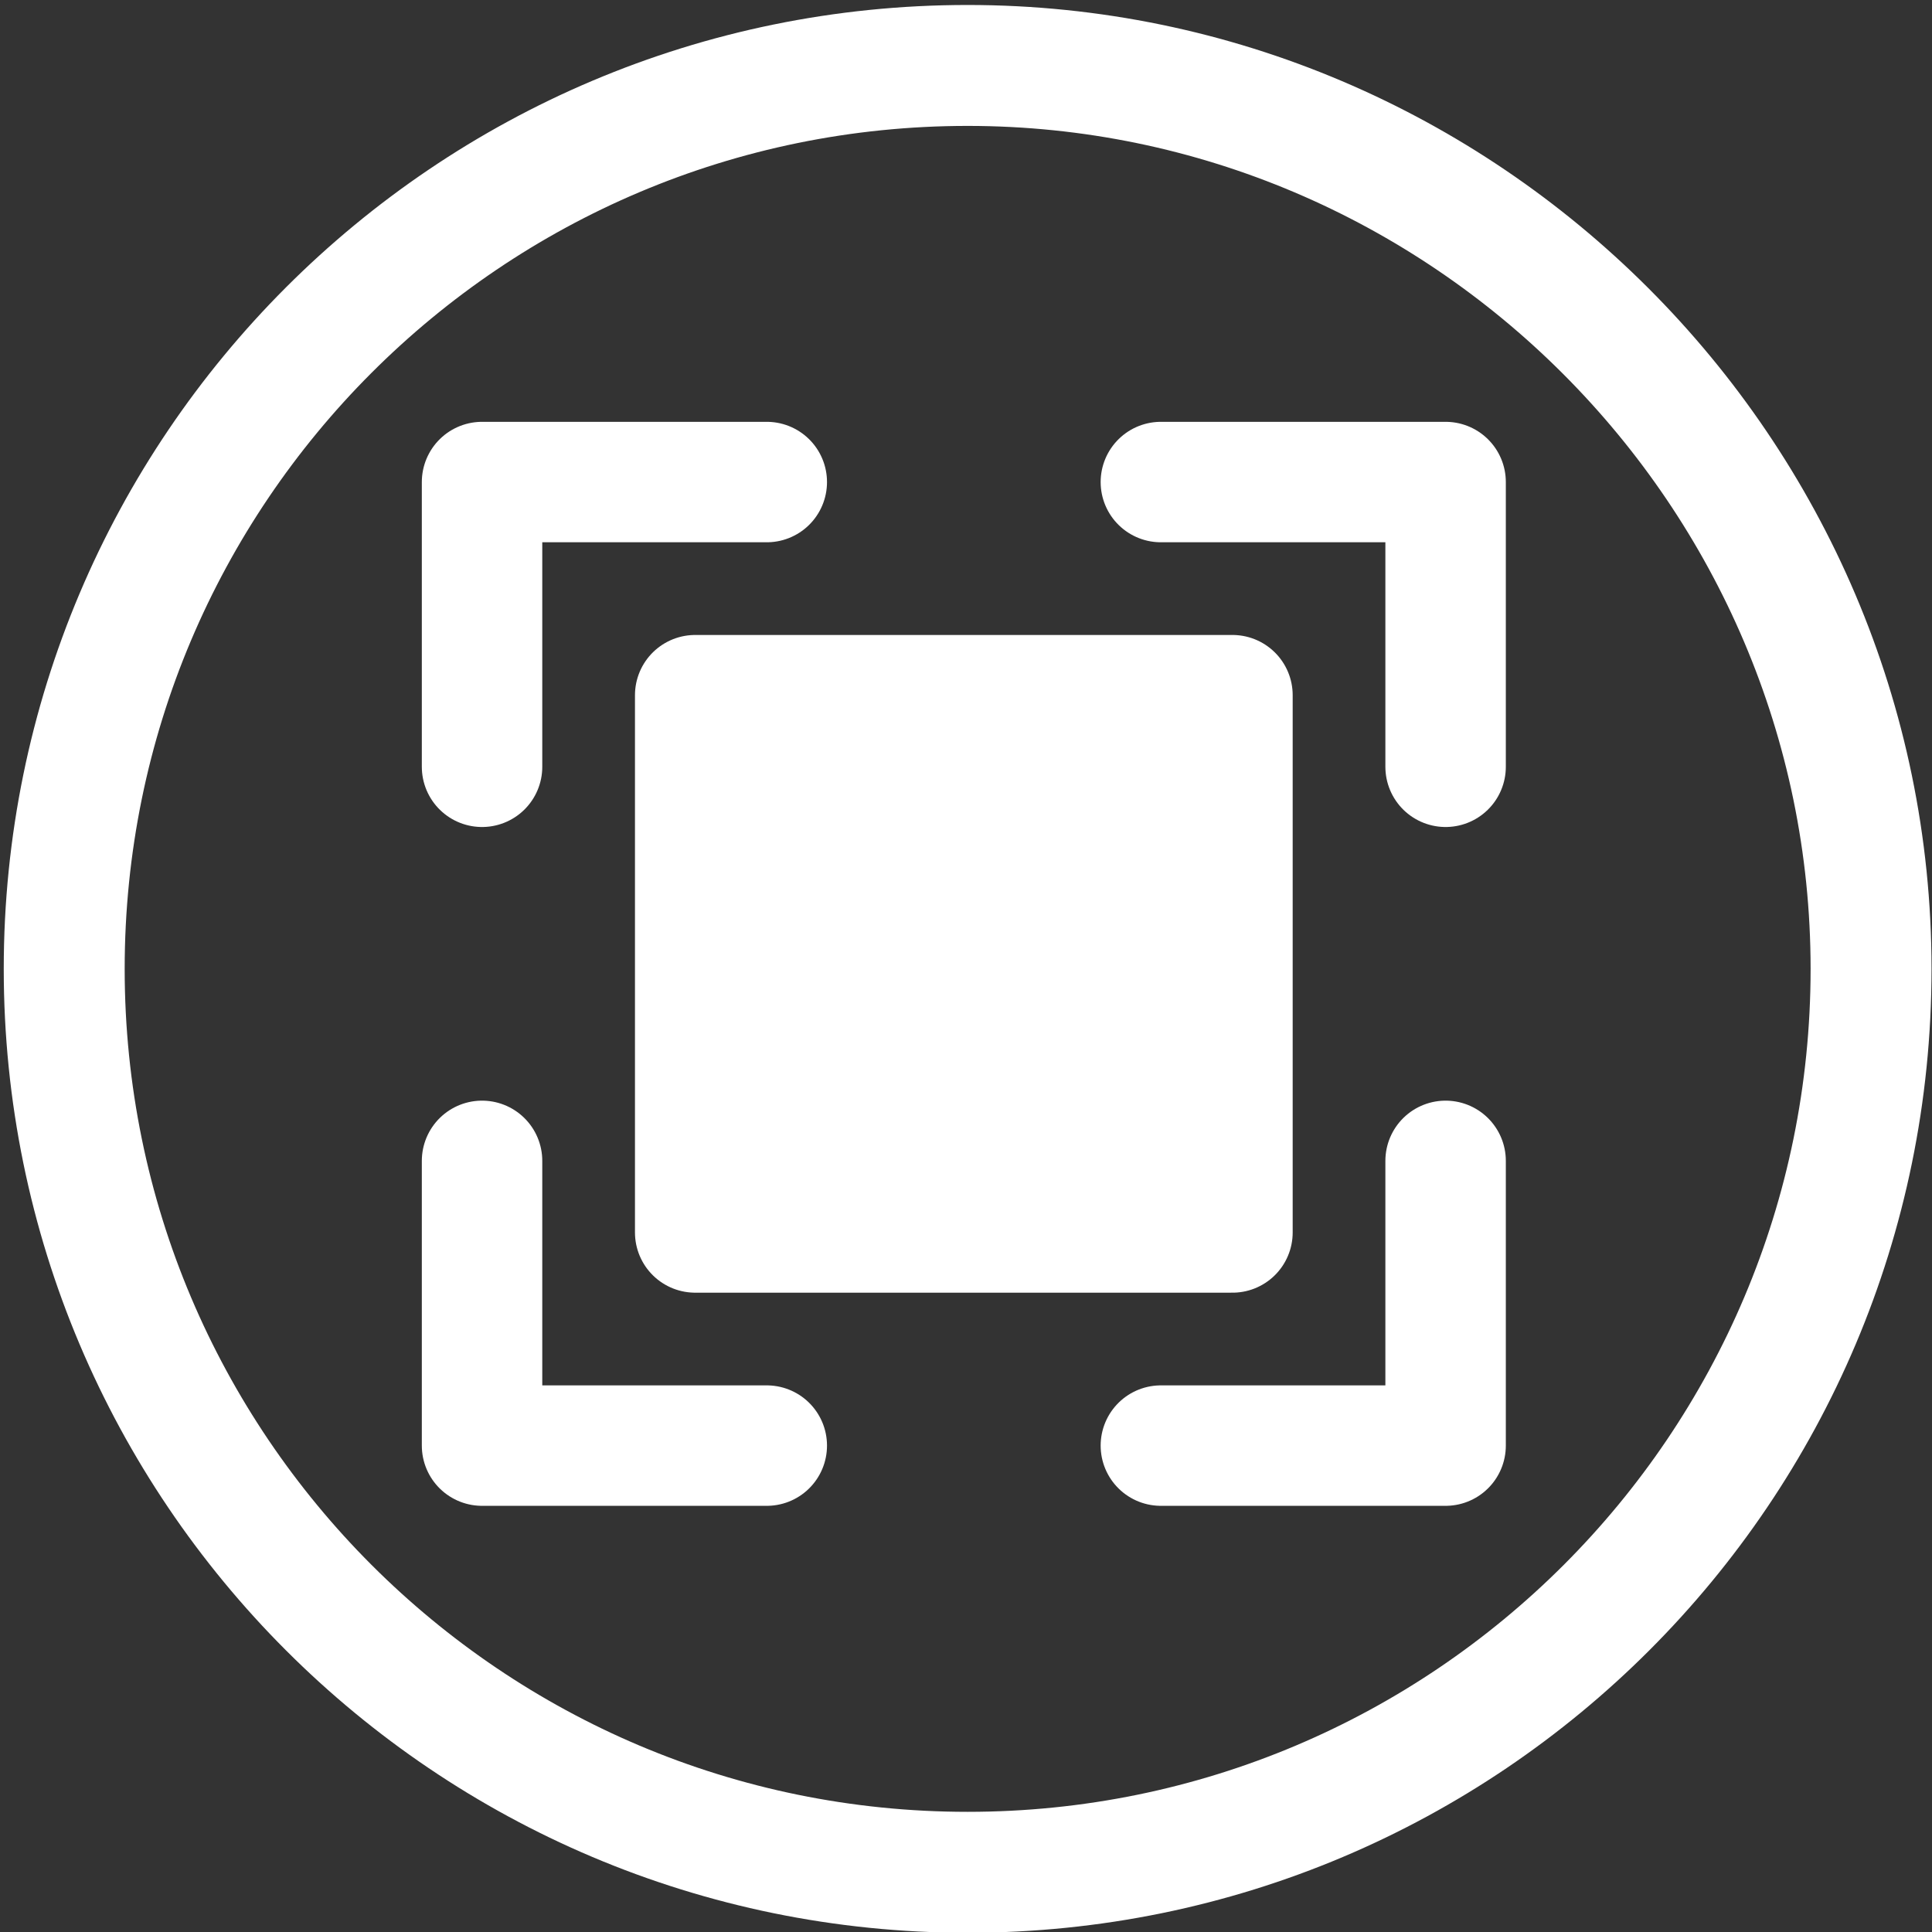 <?xml version="1.0" encoding="UTF-8" standalone="no"?>
<!-- Created with Inkscape (http://www.inkscape.org/) -->

<svg
   width="16"
   height="16"
   viewBox="0 0 16 16"
   version="1.1"
   id="svg5"
   inkscape:version="1.1.2 (b8e25be833, 2022-02-05)"
   sodipodi:docname="fill.svg"
   xmlns:inkscape="http://www.inkscape.org/namespaces/inkscape"
   xmlns:sodipodi="http://sodipodi.sourceforge.net/DTD/sodipodi-0.dtd"
   xmlns:xlink="http://www.w3.org/1999/xlink"
   xmlns="http://www.w3.org/2000/svg"
   xmlns:svg="http://www.w3.org/2000/svg">
  <rect x="0" y="0" width="16" height="16" fill="#333333" stroke="none"/>
  <sodipodi:namedview
     id="namedview7"
     pagecolor="#ffffff"
     bordercolor="#666666"
     borderopacity="1.0"
     inkscape:pageshadow="2"
     inkscape:pageopacity="0.0"
     inkscape:pagecheckerboard="true"
     inkscape:document-units="px"
     showgrid="true"
     inkscape:showpageshadow="false"
     showguides="true"
     inkscape:lockguides="true"
     inkscape:zoom="52.000057"
     inkscape:cx="6.067301"
     inkscape:cy="9.8076816"
     inkscape:window-width="1920"
     inkscape:window-height="1017"
     inkscape:window-x="-8"
     inkscape:window-y="-8"
     inkscape:window-maximized="1"
     inkscape:current-layer="g5242"
     inkscape:snap-grids="true" />
  <defs
     id="defs2">
    <inkscape:perspective
       sodipodi:type="inkscape:persp3d"
       inkscape:vp_x="0 : 8 : 1"
       inkscape:vp_y="0 : 1000 : 0"
       inkscape:vp_z="16 : 8 : 1"
       inkscape:persp3d-origin="8 : 5.3333333 : 1"
       id="perspective30597" />
    <color-profile
       name="sRGB-IEC61966-2.1"
       xlink:href="../../../../../../../../Windows/system32/spool/drivers/color/sRGB%20Color%20Space%20Profile.icm"
       id="color-profile35938" />
    <filter
       id="filter5016"
       style="color-interpolation-filters:sRGB"
       height="1.5"
       y="-0.25"
       width="1.5"
       x="-0.25">
      <feTurbulence
         id="feTurbulence4994"
         seed="25"
         baseFrequency="0.08 0.175"
         numOctaves="5"
         type="turbulence" />
      <feColorMatrix
         id="feColorMatrix4996"
         values="1 0 0 0 0 0 1 0 0 0 0 0 1 0 0 0 0 0 2 0 "
         result="result5" />
      <feComposite
         id="feComposite4998"
         in2="result5"
         operator="in"
         in="SourceGraphic" />
      <feMorphology
         id="feMorphology5000"
         result="result3"
         radius="0.65"
         operator="dilate" />
      <feTurbulence
         id="feTurbulence5002"
         seed="25"
         type="fractalNoise"
         baseFrequency="0.05 0.09"
         numOctaves="7" />
      <feGaussianBlur
         id="feGaussianBlur5004"
         result="result7"
         stdDeviation="2" />
      <feDisplacementMap
         id="feDisplacementMap5006"
         in2="result7"
         result="result4"
         scale="5"
         yChannelSelector="G"
         xChannelSelector="R"
         in="result3" />
      <feFlood
         id="feFlood5008"
         flood-color="rgb(255,255,255)"
         flood-opacity="1" />
      <feComposite
         k4="0"
         k2="0"
         id="feComposite5010"
         in2="result4"
         operator="arithmetic"
         result="result2"
         k1="0.7"
         k3="0.7" />
      <feComposite
         k4="0"
         k3="0"
         id="feComposite5012"
         result="result6"
         k1="1"
         in2="SourceAlpha"
         operator="arithmetic"
         in="result2"
         k2="1" />
      <feBlend
         result="fbSourceGraphic"
         id="feBlend5014"
         in="result6"
         in2="result6"
         mode="multiply" />
      <feColorMatrix
         id="feColorMatrix5018"
         values="0 0 0 -1 0 0 0 0 -1 0 0 0 0 -1 0 0 0 0 1 0"
         in="fbSourceGraphic"
         result="fbSourceGraphicAlpha" />
      <feGaussianBlur
         in="fbSourceGraphic"
         stdDeviation="5"
         result="result8"
         id="feGaussianBlur5020" />
      <feTurbulence
         seed="20"
         result="result7"
         type="fractalNoise"
         numOctaves="2"
         baseFrequency="0.015"
         id="feTurbulence5022" />
      <feComposite
         result="result6"
         operator="in"
         in="fbSourceGraphic"
         id="feComposite5024"
         in2="result8" />
      <feComposite
         k4="0"
         k2="0"
         k1="0"
         k3="1.7"
         result="result2"
         operator="arithmetic"
         in="result6"
         id="feComposite5026"
         in2="result7" />
      <feComposite
         result="fbSourceGraphic"
         in="result2"
         operator="in"
         id="feComposite5028"
         in2="result6" />
      <feComposite
         k4="0"
         k1="0"
         result="result9"
         operator="arithmetic"
         k2="1.5"
         k3="0.3"
         in="fbSourceGraphic"
         id="feComposite5030"
         in2="fbSourceGraphic" />
    </filter>
    <marker
       orient="auto"
       refY="0"
       refX="0"
       id="Arrow1Lstart"
       style="overflow:visible">
      <path
         id="path824"
         d="M 0,0 5,-5 -12.5,0 5,5 Z"
         style="fill:#000000;fill-opacity:1;fill-rule:evenodd;stroke:#000000;stroke-width:1pt;stroke-opacity:1"
         transform="matrix(0.8,0,0,0.8,10,0)" />
    </marker>
  </defs>
  <g
     inkscape:label="Layer 1"
     inkscape:groupmode="layer"
     id="layer1">
    <g
       transform="matrix(0.097,0,0,0.097,-16.139,-3.823)"
       id="g1504" />
    <g
       transform="matrix(0.151,0,0,0.151,0.766,0.766)"
       id="g5242"
       style="stroke:#ffffff;stroke-width:6.989;stroke-miterlimit:4;stroke-dasharray:none;stroke-opacity:1">
      <g
         id="layer1-8"
         transform="matrix(1.004,0,0,1.004,0.018,-191.846)"
         style="stroke:#ffffff;stroke-width:6.606;stroke-miterlimit:4;stroke-dasharray:none;stroke-opacity:1">
        <path
           style="fill:none;fill-opacity:1;fill-rule:evenodd;stroke:#ffffff;stroke-width:6.606;stroke-linecap:round;stroke-linejoin:round;stroke-miterlimit:4;stroke-dasharray:none;stroke-dashoffset:0;stroke-opacity:1;paint-order:markers fill stroke"
           d="m 97.139,238.955 v 0 c 0,27.256 -22.095,49.351 -49.351,49.351 -27.256,0 -49.351,-22.095 -49.351,-49.351 -3e-6,-27.256 22.095,-49.351 49.351,-49.351 27.142,0 49.351,22.23 49.351,49.351 z"
           id="path822" />
      </g>
      <g
         id="layer2"
         style="stroke:#ffffff;stroke-width:6.989;stroke-miterlimit:4;stroke-dasharray:none;stroke-opacity:1" />
      <path
         id="rect31311"
         style="fill:none;stroke-width:6.606;stroke-linecap:round;stroke-linejoin:round;stroke-miterlimit:4;stroke-dasharray:none;stroke-dashoffset:3.303"
         d="M 36.981,21.365 H 21.365 v 15.616" />
      <path
         id="rect31311-9"
         style="fill:none;stroke:#ffffff;stroke-width:6.606;stroke-linecap:round;stroke-linejoin:round;stroke-miterlimit:4;stroke-dasharray:none;stroke-dashoffset:3.303;stroke-opacity:1"
         d="M 58.595,74.211 H 74.211 V 58.595" />
      <path
         id="rect31311-9-6"
         style="fill:none;stroke:#ffffff;stroke-width:6.606;stroke-linecap:round;stroke-linejoin:round;stroke-miterlimit:4;stroke-dasharray:none;stroke-dashoffset:3.303;stroke-opacity:1"
         d="M 36.981,74.211 H 21.365 V 58.595" />
      <path
         id="rect31311-5"
         style="fill:none;stroke:#ffffff;stroke-width:6.606;stroke-linecap:round;stroke-linejoin:round;stroke-miterlimit:4;stroke-dasharray:none;stroke-dashoffset:3.303;stroke-opacity:1"
         d="M 58.595,21.365 H 74.211 V 36.981" />
      <rect
         transform="scale(-1,1)"
         x="-62.521"
         y="33.055"
         width="29.466"
         height="29.466"
         fill="none"
         stroke-width="10.168"
         id="rect35653"
         style="stroke-width:6.606;stroke-linejoin:round;stroke-miterlimit:4;stroke-dasharray:none;fill:#ffffff;fill-opacity:1" />
    </g>
  </g>
</svg>
